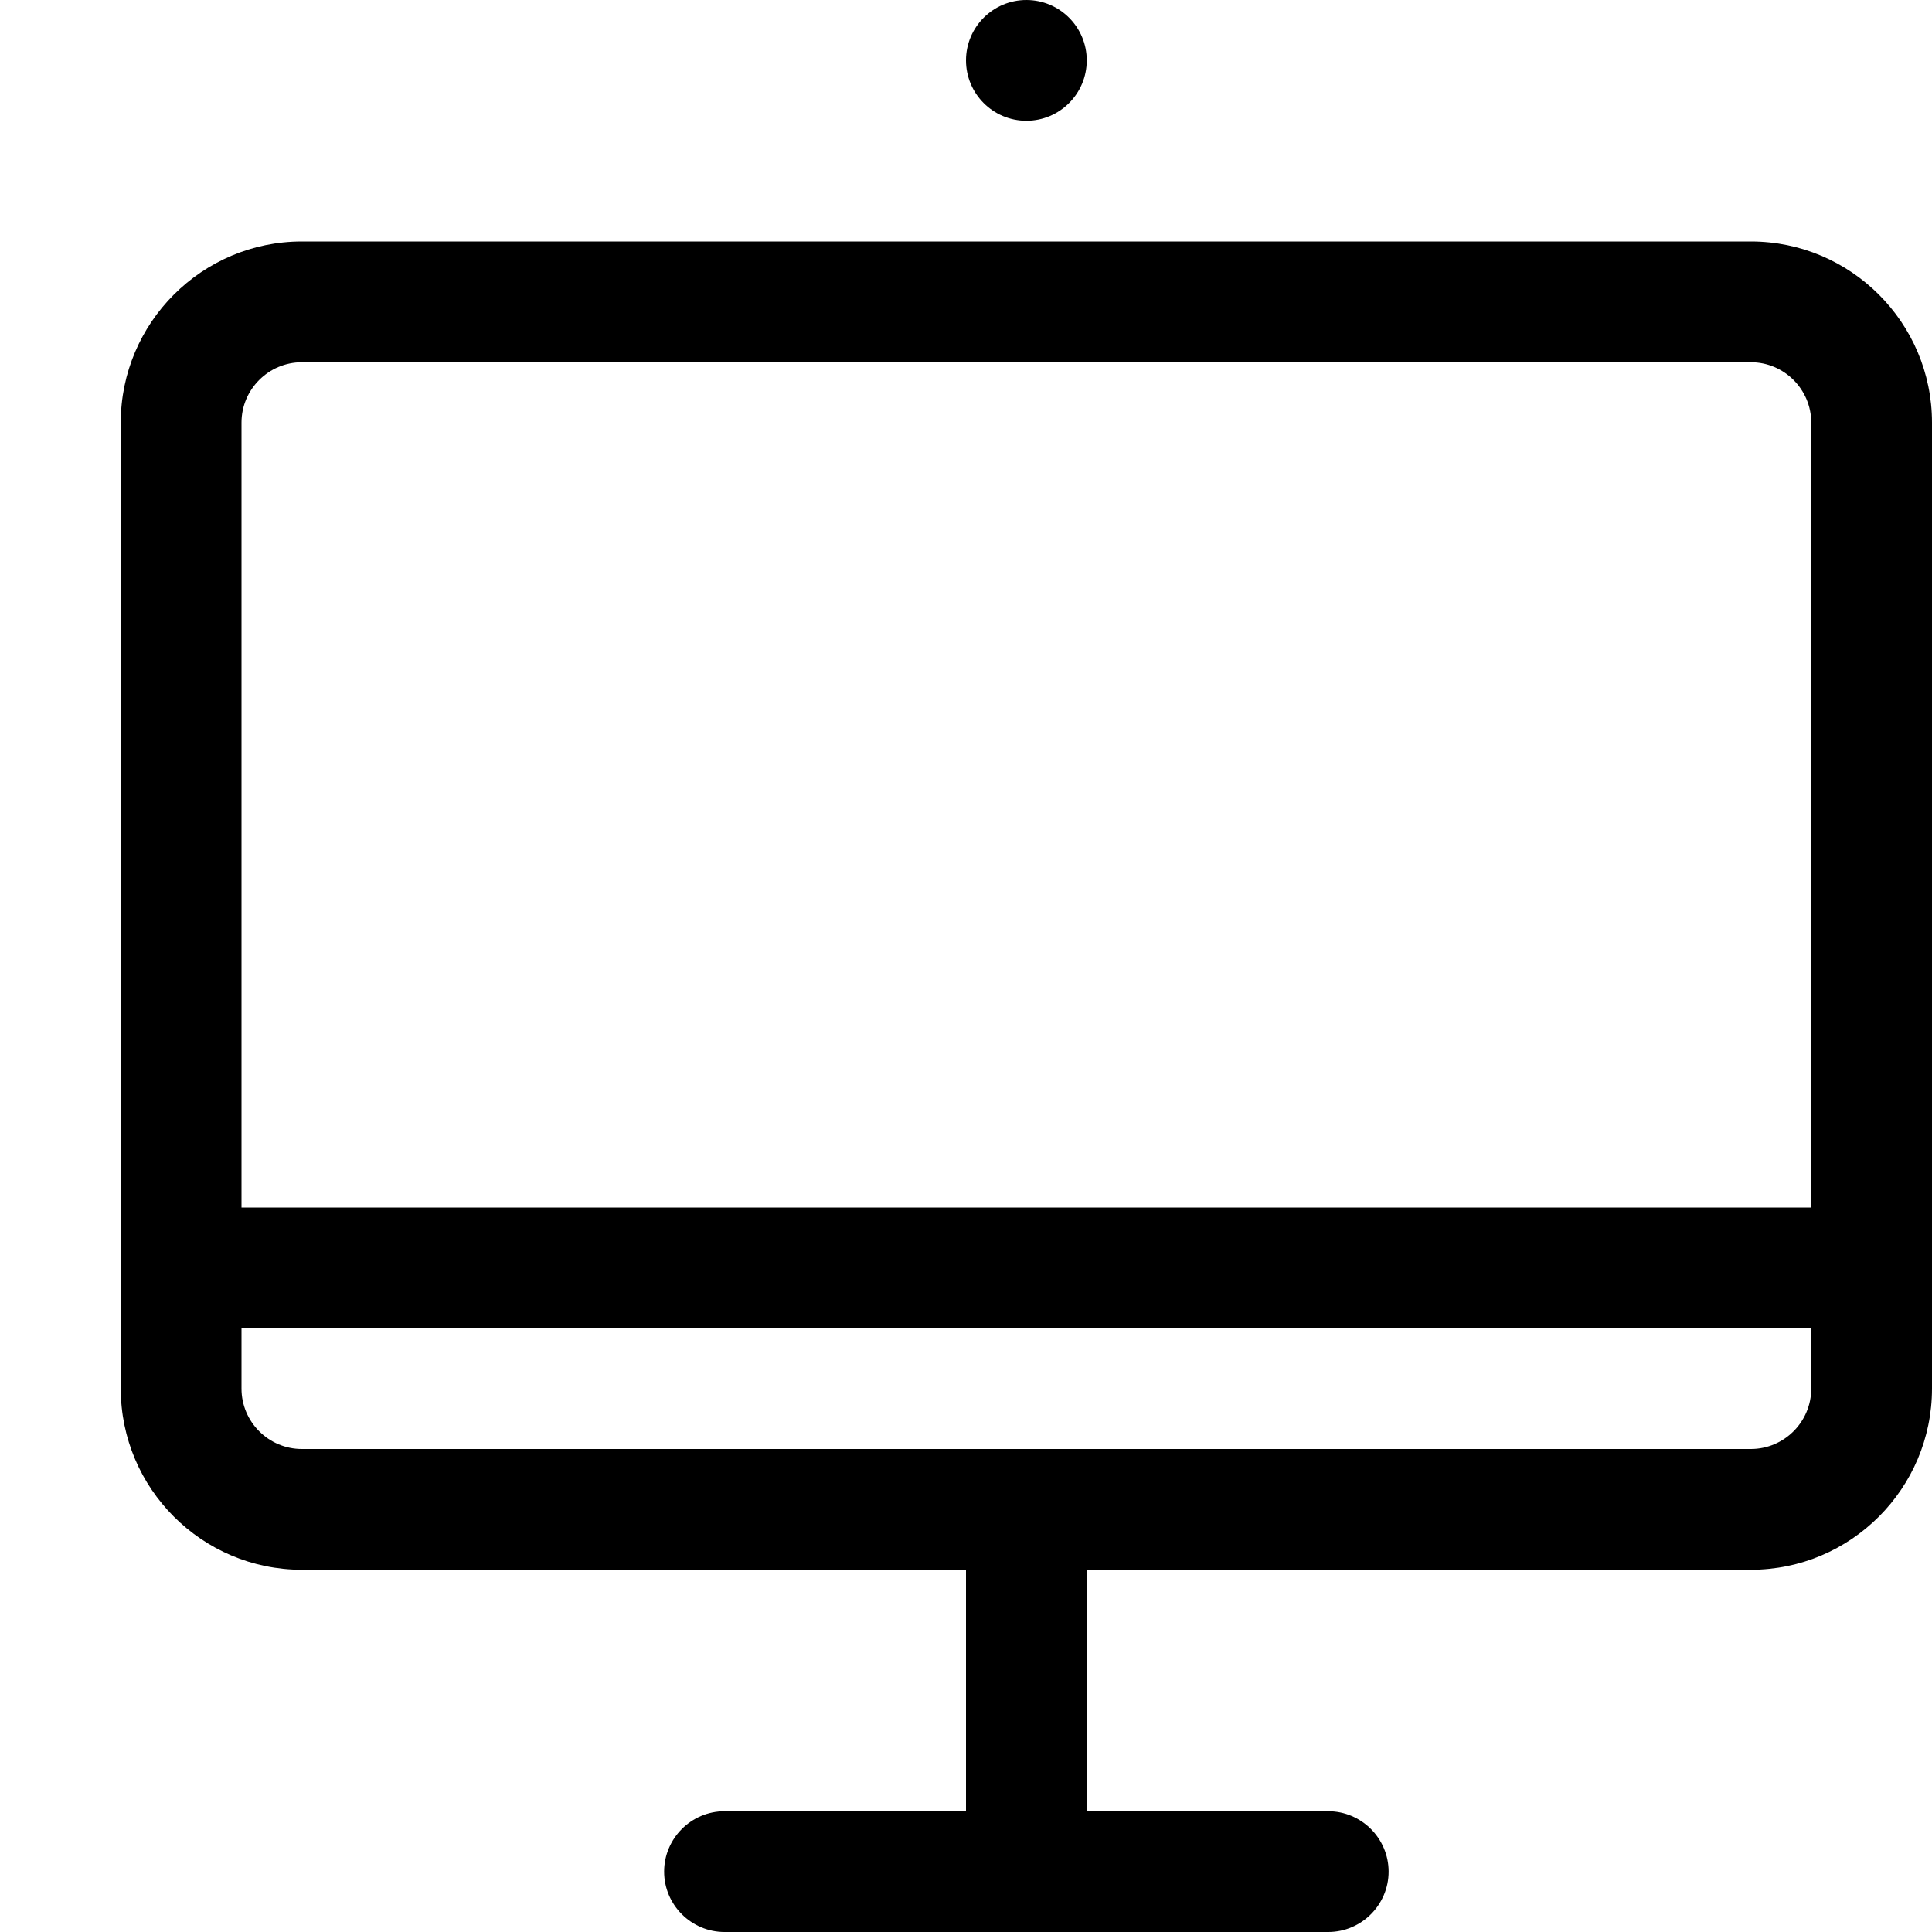 <svg width="16" height="16" viewBox="0 0 16 16" xmlns="http://www.w3.org/2000/svg"><title>hardware/endpoint-stand_16</title><path d="M8.5 1C8.224 1 8 .776 8 .5c0-.276.224-.5.5-.5.276 0 .5.224.5.5 0 .276-.224.5-.5.5zm6 1c.827 0 1.5.673 1.5 1.5l0 6.5 0 1 0 .5c0 .827-.673 1.5-1.5 1.5L9 13l0 2 2 0c.275 0 .5.225.5.5 0 .275-.225.5-.5.5l-5 0c-.275 0-.5-.225-.5-.5 0-.275.225-.5.5-.5l2 0 0-2-5.5 0c-.827 0-1.5-.673-1.5-1.5l0-8C1 2.673 1.673 2 2.5 2l12 0zM2 10l13 0 0-6.5c0-.276-.225-.5-.5-.5l-12 0c-.275 0-.5.224-.5.5L2 10zm13 1.5l0-.5-13 0 0 .5c0 .276.225.5.5.5l12 0c.275 0 .5-.224.5-.5z" fill="#000" fill-rule="evenodd"/></svg>